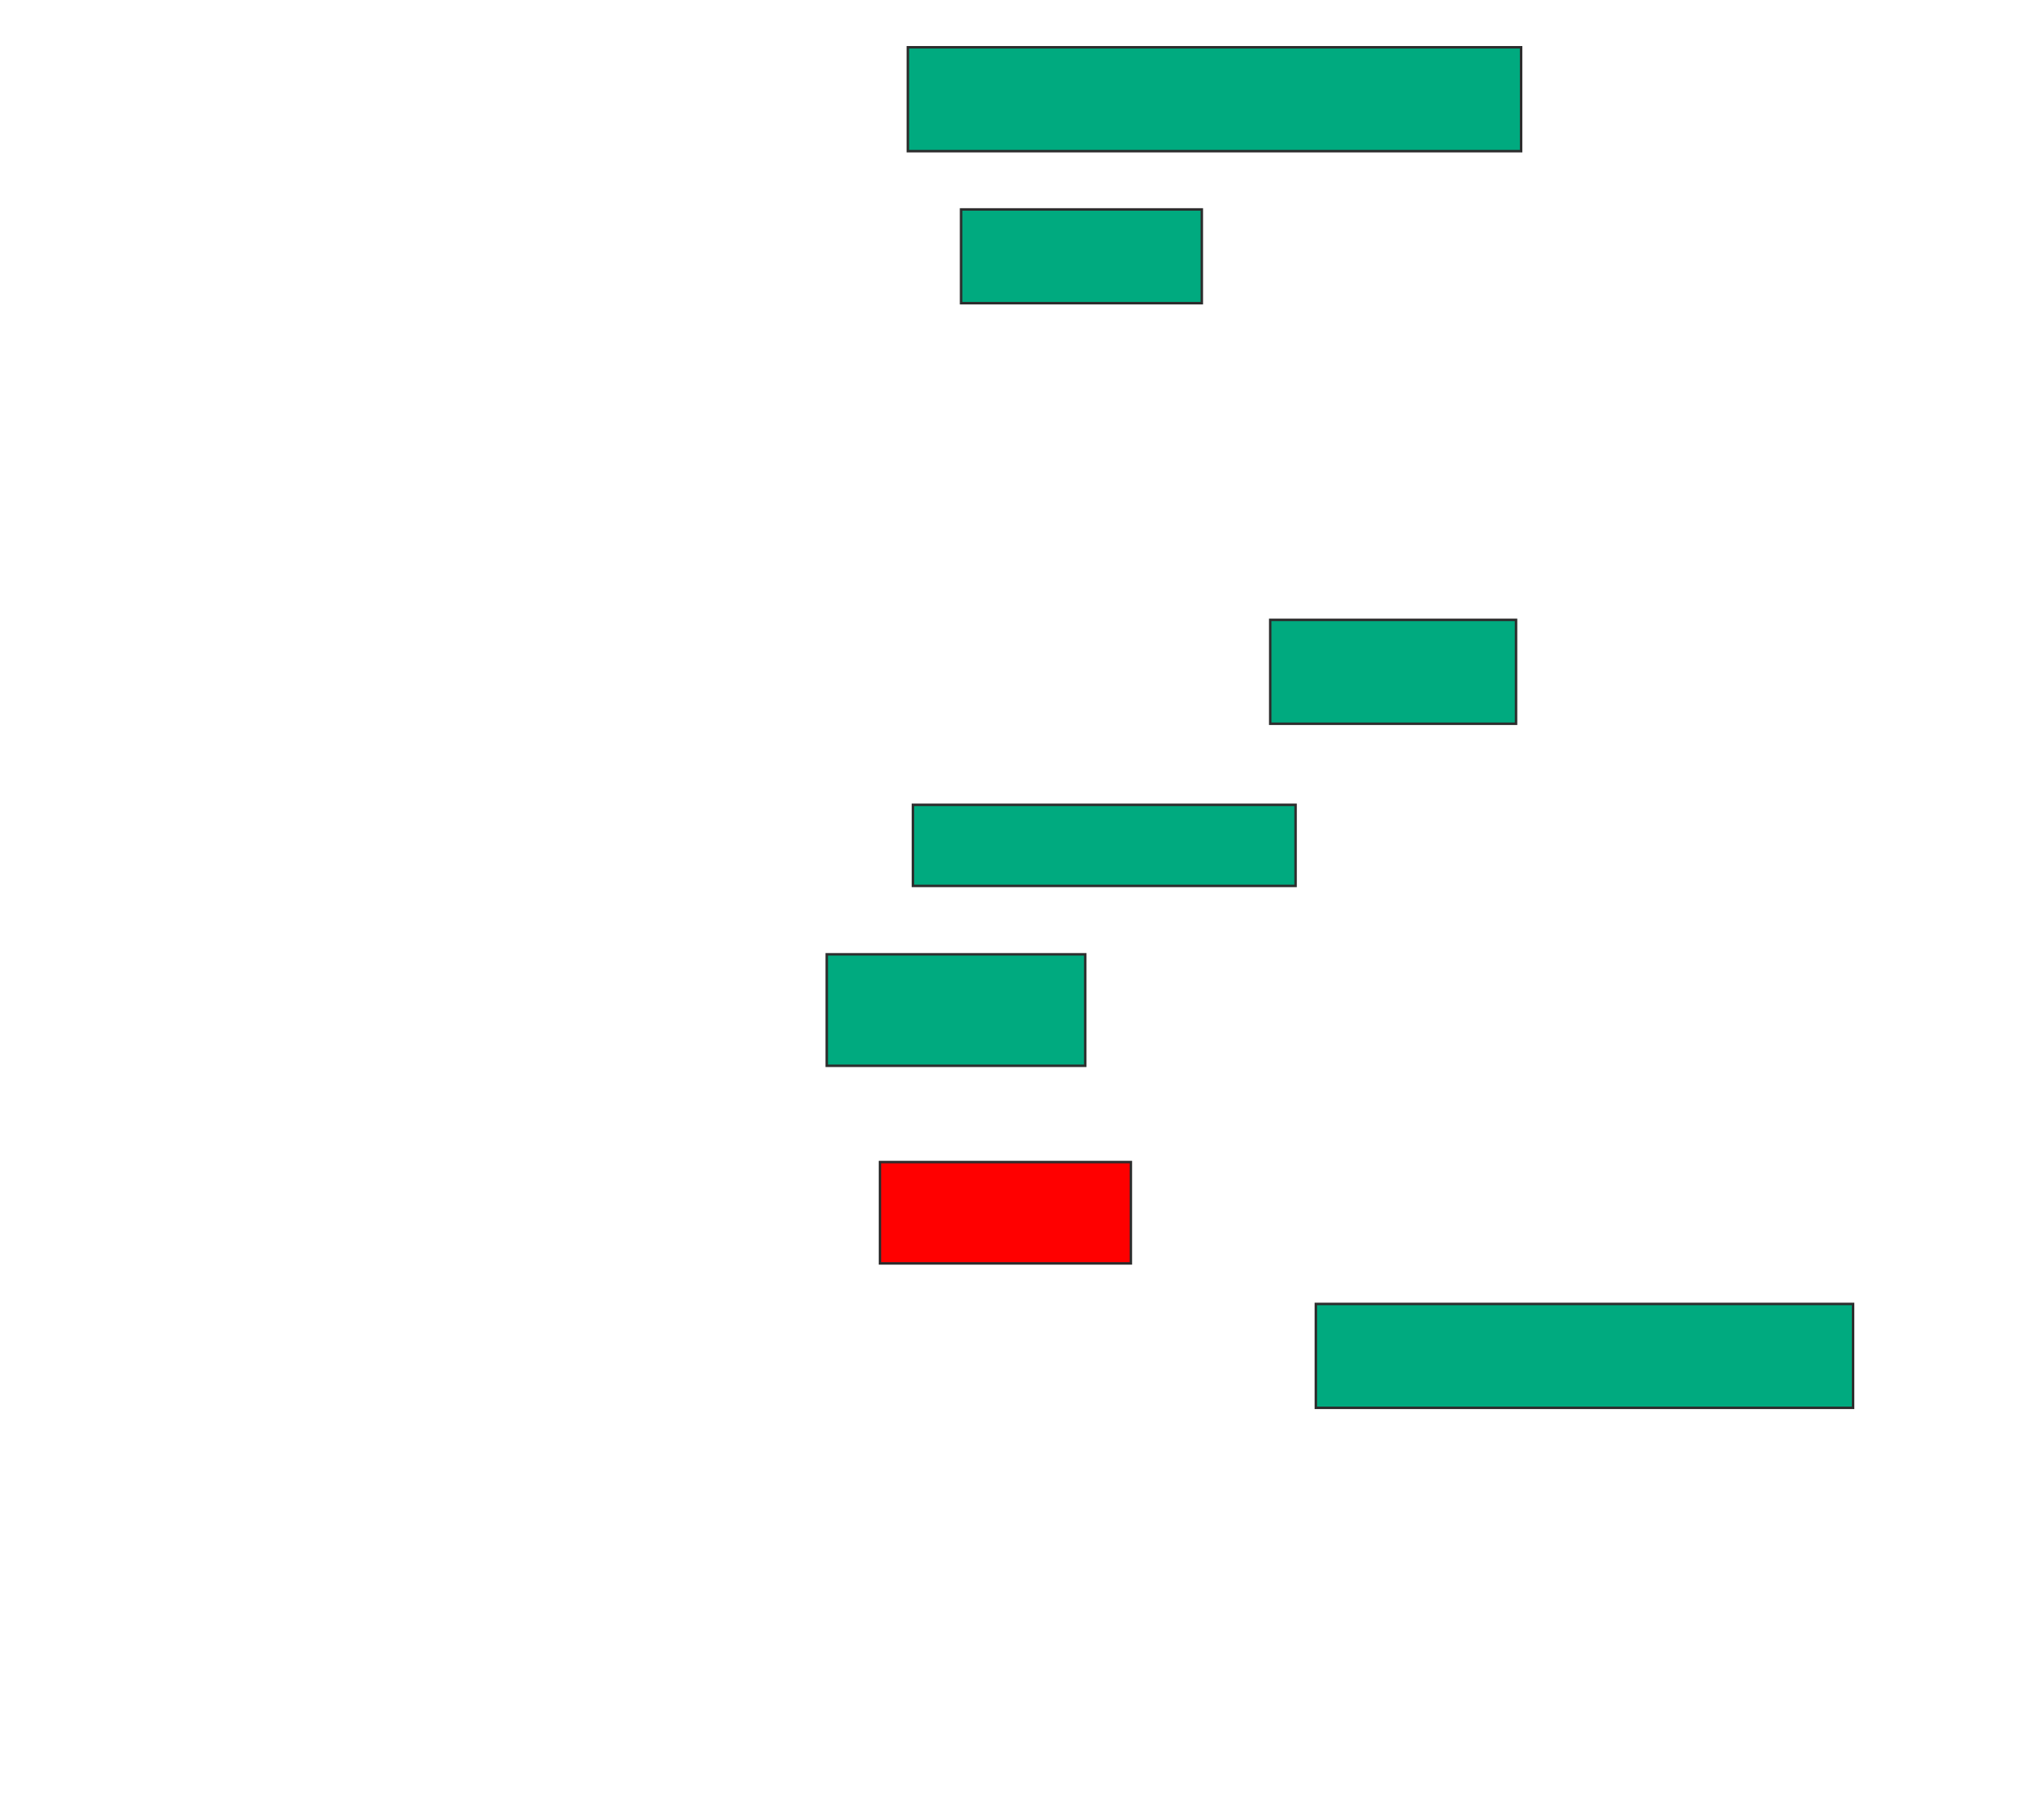 <svg xmlns="http://www.w3.org/2000/svg" width="813" height="733">
 <!-- Created with Image Occlusion Enhanced -->
 <g>
  <title>Labels</title>
 </g>
 <g>
  <title>Masks</title>
  <rect id="aafb3cd8dce74ae6ab05444d7b7bf33e-ao-1" height="41.837" width="246.939" y="19.041" x="365.571" stroke="#2D2D2D" fill="#00AA7F"/>
  <rect id="aafb3cd8dce74ae6ab05444d7b7bf33e-ao-2" height="37.755" width="96.939" y="84.347" x="387" stroke="#2D2D2D" fill="#00AA7F"/>
  <rect id="aafb3cd8dce74ae6ab05444d7b7bf33e-ao-3" height="41.837" width="98.98" y="249.653" x="511.49" stroke="#2D2D2D" fill="#00AA7F"/>
  <rect id="aafb3cd8dce74ae6ab05444d7b7bf33e-ao-4" height="32.653" width="154.082" y="324.143" x="367.612" stroke="#2D2D2D" fill="#00AA7F"/>
  <rect id="aafb3cd8dce74ae6ab05444d7b7bf33e-ao-5" height="44.898" width="104.082" y="384.347" x="332.918" stroke="#2D2D2D" fill="#00AA7F"/>
  <rect id="aafb3cd8dce74ae6ab05444d7b7bf33e-ao-6" height="40.816" width="101.02" y="468.02" x="354.347" stroke="#2D2D2D" fill="#FF0000" class="qshape"/>
  <rect id="aafb3cd8dce74ae6ab05444d7b7bf33e-ao-7" height="41.837" width="216.327" y="525.163" x="529.857" stroke="#2D2D2D" fill="#00AA7F"/>
 </g>
</svg>